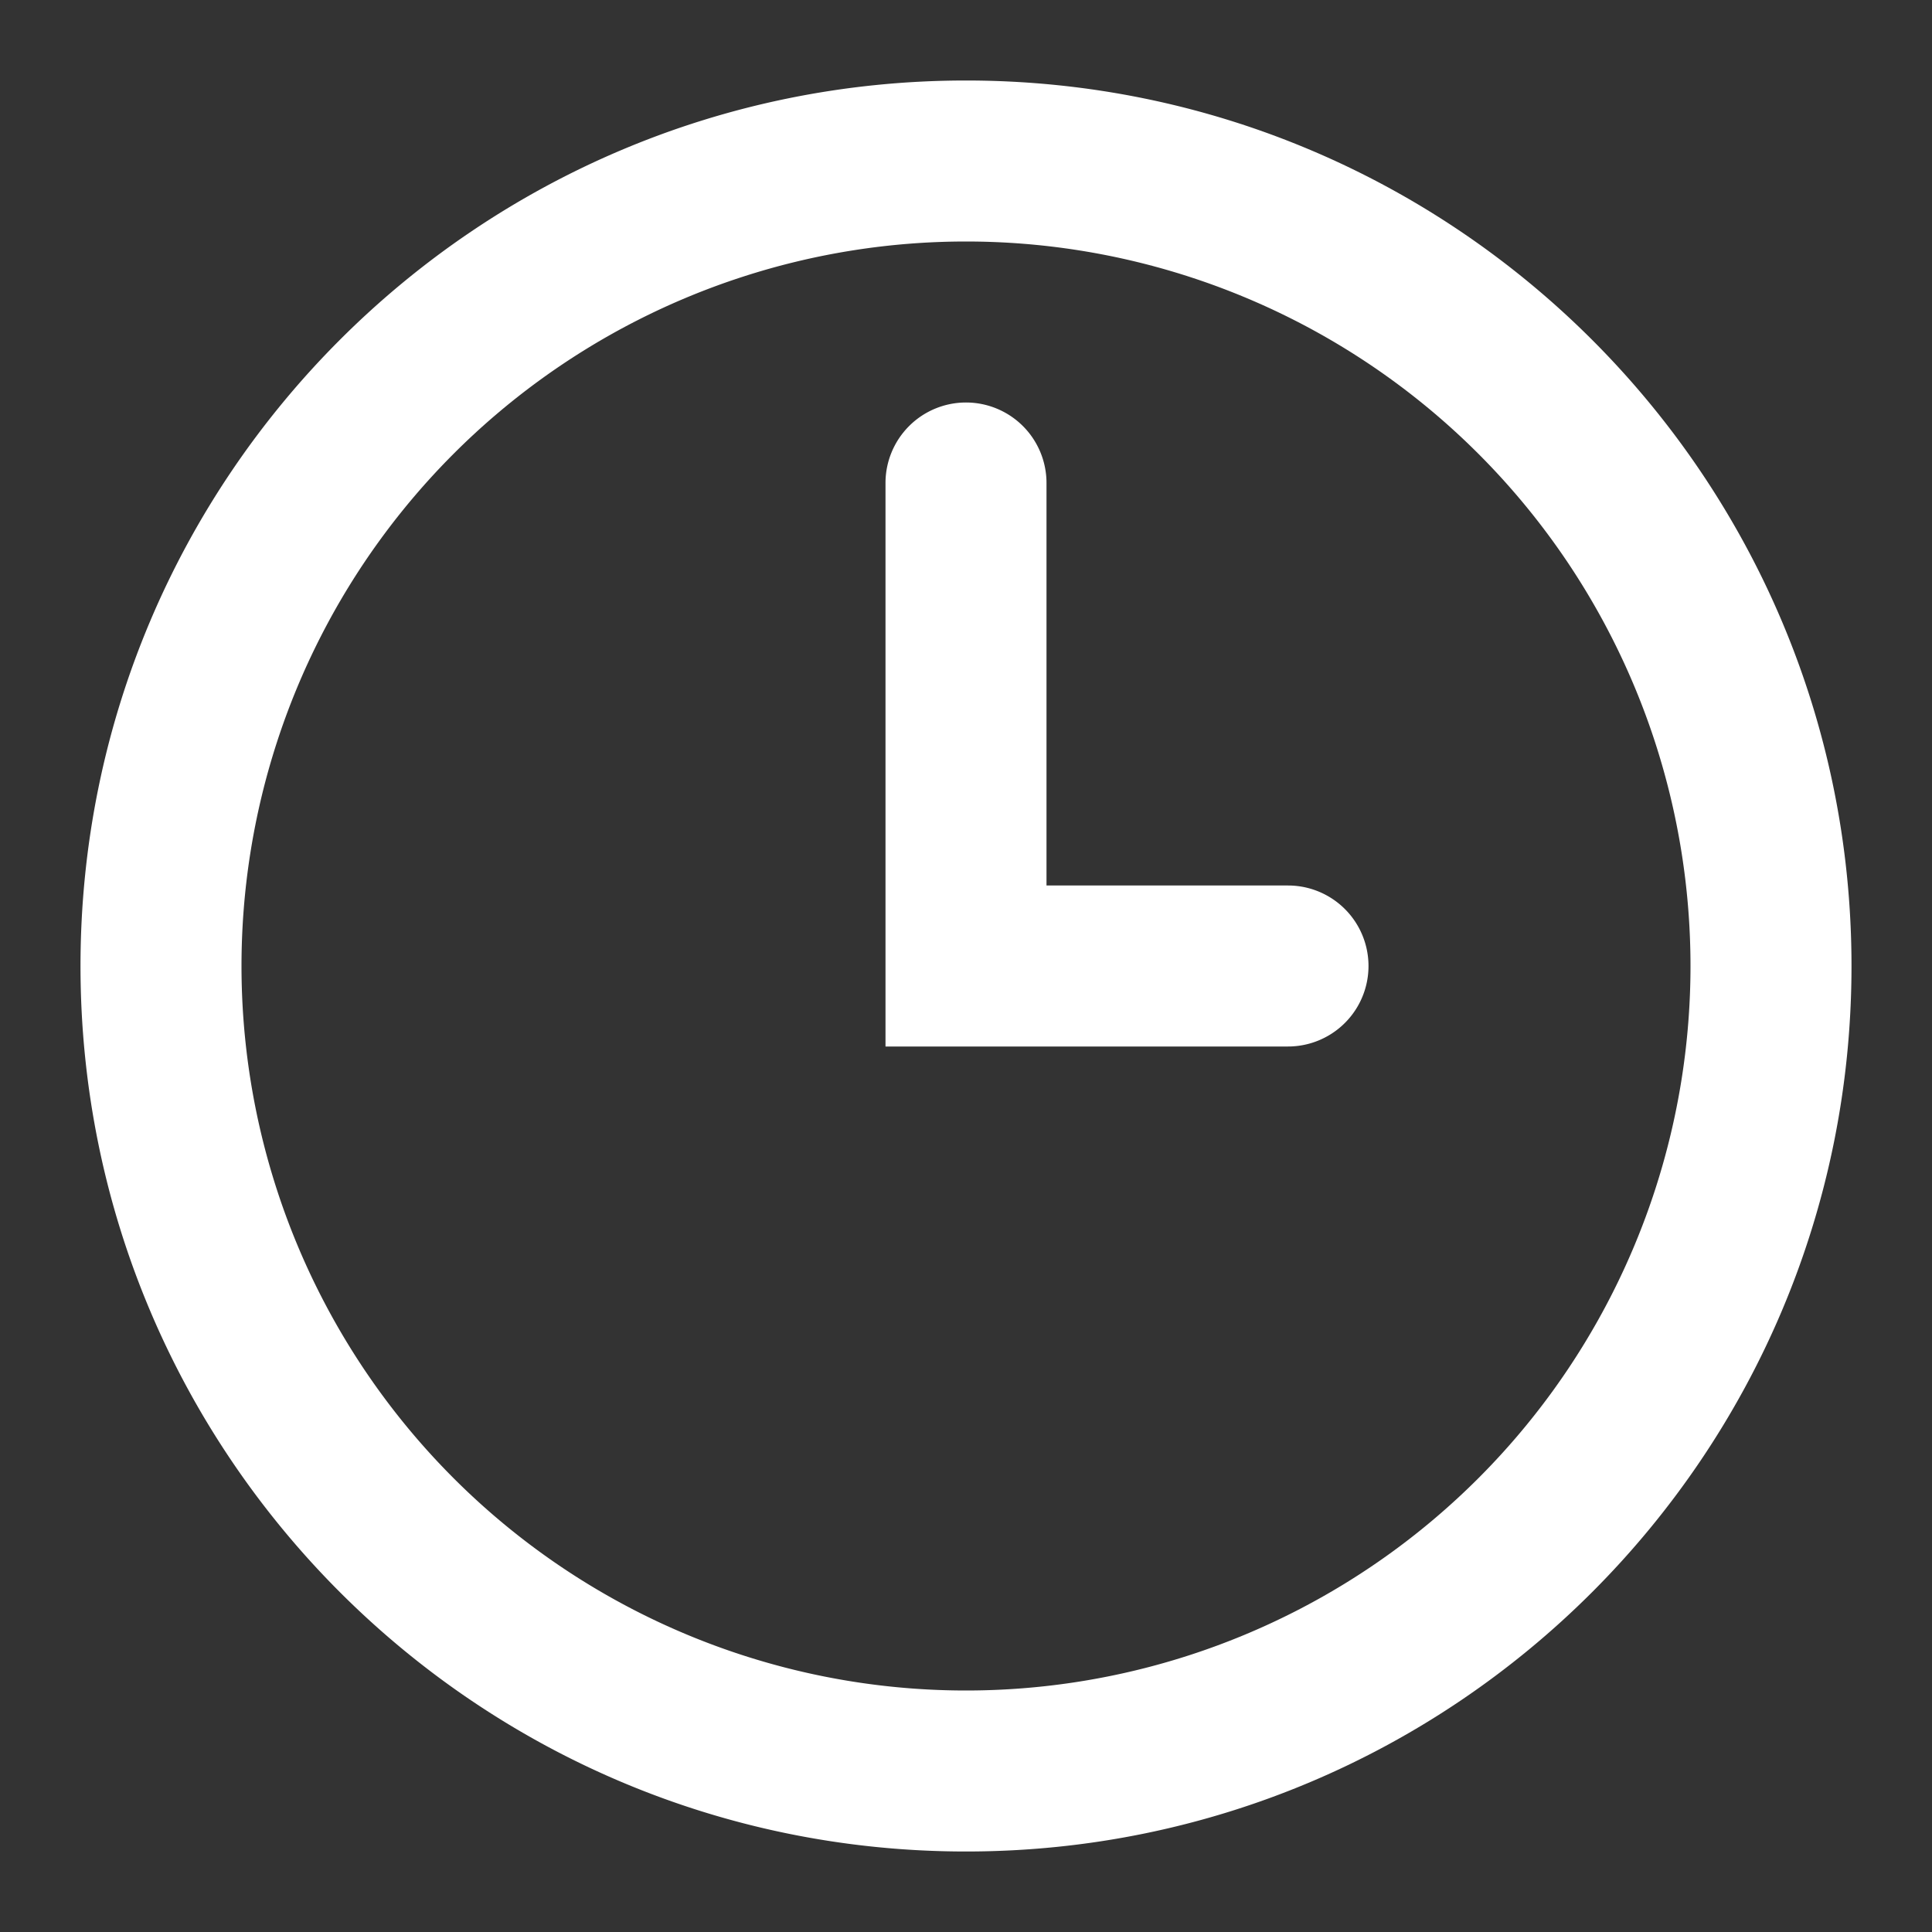 <svg width="24" height="24" viewBox="0 0 24 24" fill="white" xmlns="http://www.w3.org/2000/svg">
<rect x="0" y="0" width="24" height="24" fill="#333333" stroke="none"/>
<path d='M12 3a9 9 0 1 0 0 18 9 9 0 0 0 0-18zM1 12C1 5.925 5.925 1 12 1s11 4.925 11 11-4.925 11-11 11S1 18.075 1 12z'/><path d='M12 5a1 1 0 0 1 1 1v5h3a1 1 0 1 1 0 2h-5V6a1 1 0 0 1 1-1z'/>
</svg>
